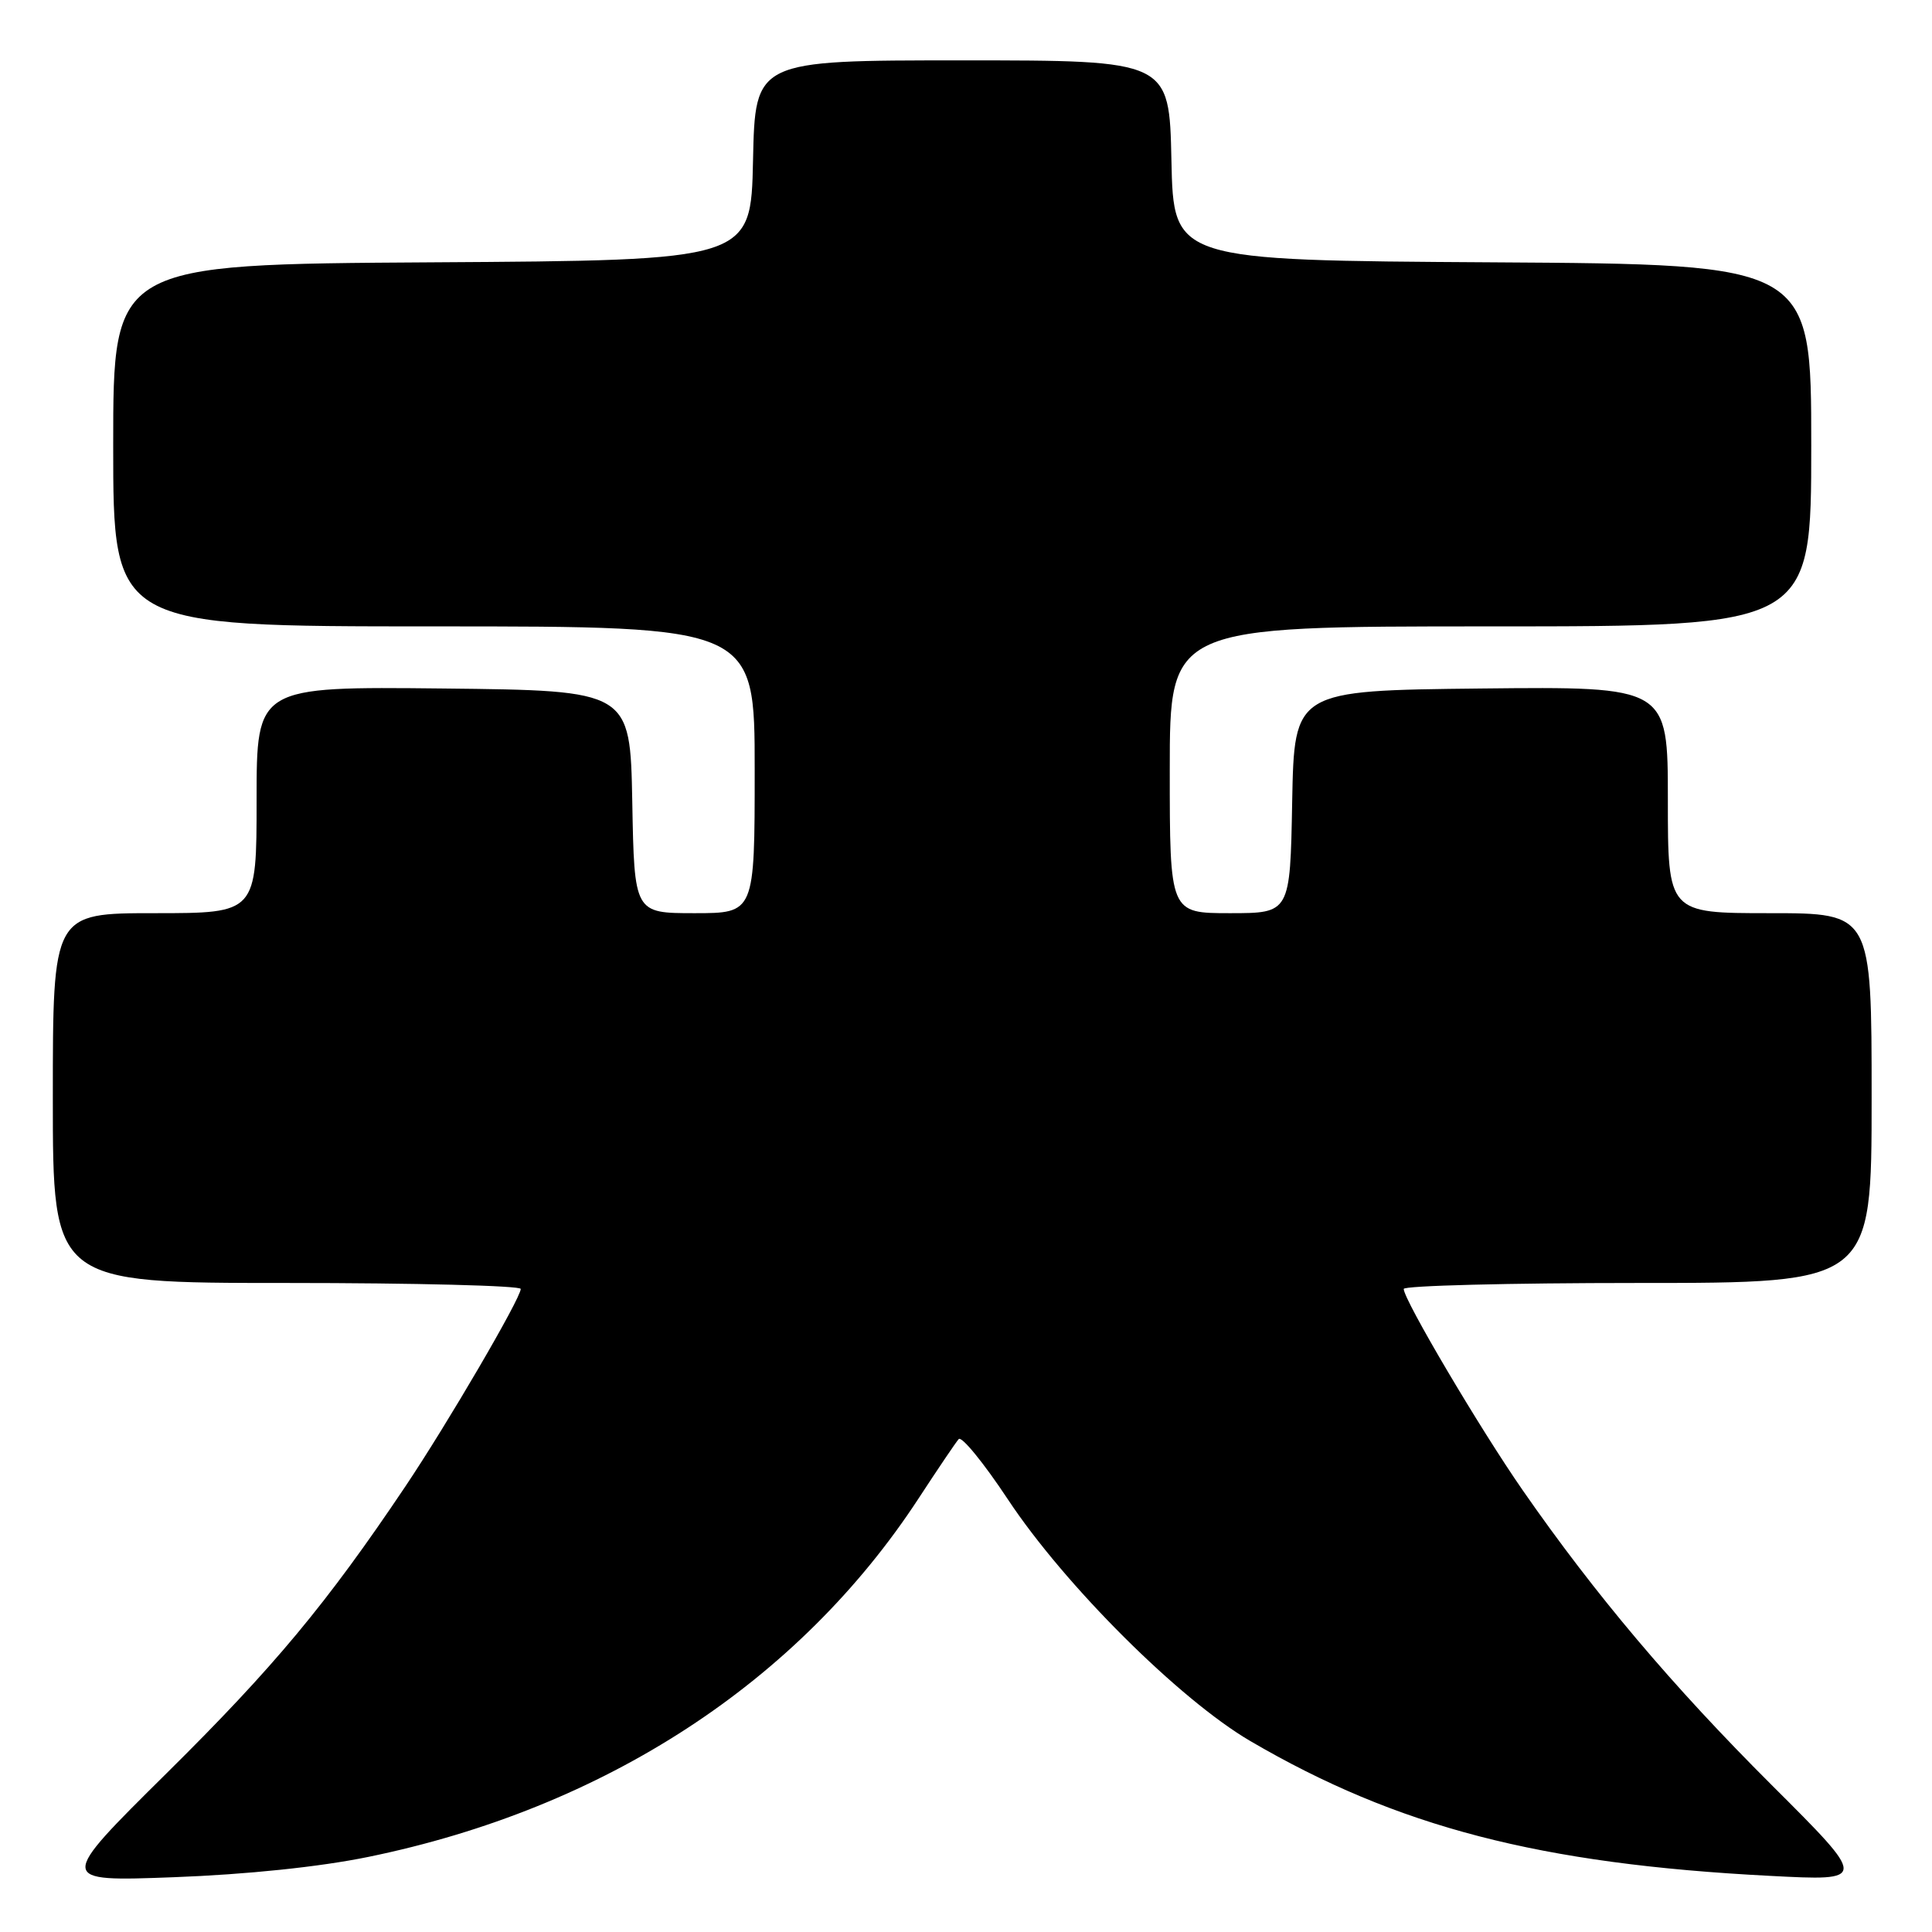 <?xml version="1.0" encoding="UTF-8" standalone="no"?>
<!DOCTYPE svg PUBLIC "-//W3C//DTD SVG 1.1//EN" "http://www.w3.org/Graphics/SVG/1.1/DTD/svg11.dtd" >
<svg xmlns="http://www.w3.org/2000/svg" xmlns:xlink="http://www.w3.org/1999/xlink" version="1.1" viewBox="0 0 256 256">
 <g >
 <path fill="currentColor"
d=" M 48.80 246.05 C 80.11 239.63 105.82 222.88 121.73 198.53 C 124.26 194.66 126.64 191.13 127.03 190.69 C 127.41 190.24 130.35 193.84 133.56 198.69 C 141.08 210.05 156.28 225.20 165.66 230.69 C 185.14 242.08 204.03 246.99 234.50 248.56 C 247.50 249.24 247.50 249.24 234.76 236.53 C 221.57 223.37 211.37 211.29 201.79 197.50 C 196.11 189.33 186.00 172.22 186.00 170.79 C 186.00 170.36 199.95 170.00 217.00 170.00 C 248.00 170.00 248.00 170.00 248.00 145.50 C 248.00 121.00 248.00 121.00 234.50 121.00 C 221.00 121.00 221.00 121.00 221.00 105.98 C 221.00 90.97 221.00 90.97 196.25 91.23 C 171.50 91.50 171.50 91.50 171.22 106.25 C 170.95 121.00 170.95 121.00 162.97 121.00 C 155.00 121.00 155.00 121.00 155.00 102.00 C 155.00 83.00 155.00 83.00 197.50 83.00 C 240.00 83.00 240.00 83.00 240.00 59.01 C 240.00 35.02 240.00 35.02 197.75 34.76 C 155.50 34.50 155.50 34.50 155.22 21.25 C 154.94 8.00 154.94 8.00 127.50 8.00 C 100.06 8.00 100.06 8.00 99.78 21.25 C 99.50 34.50 99.50 34.50 57.25 34.76 C 15.00 35.02 15.00 35.02 15.00 59.01 C 15.00 83.00 15.00 83.00 57.50 83.00 C 100.00 83.00 100.00 83.00 100.00 102.00 C 100.00 121.00 100.00 121.00 92.03 121.00 C 84.05 121.00 84.05 121.00 83.78 106.25 C 83.50 91.50 83.50 91.50 58.75 91.23 C 34.00 90.97 34.00 90.97 34.00 105.98 C 34.00 121.00 34.00 121.00 20.50 121.00 C 7.00 121.00 7.00 121.00 7.00 145.50 C 7.00 170.00 7.00 170.00 38.00 170.00 C 55.05 170.00 69.00 170.36 69.00 170.79 C 69.00 172.03 59.28 188.67 53.70 196.98 C 43.29 212.49 36.29 220.90 22.13 234.91 C 7.57 249.32 7.57 249.32 23.04 248.74 C 32.68 248.38 42.38 247.37 48.80 246.05 Z "/>
</g>
</svg>